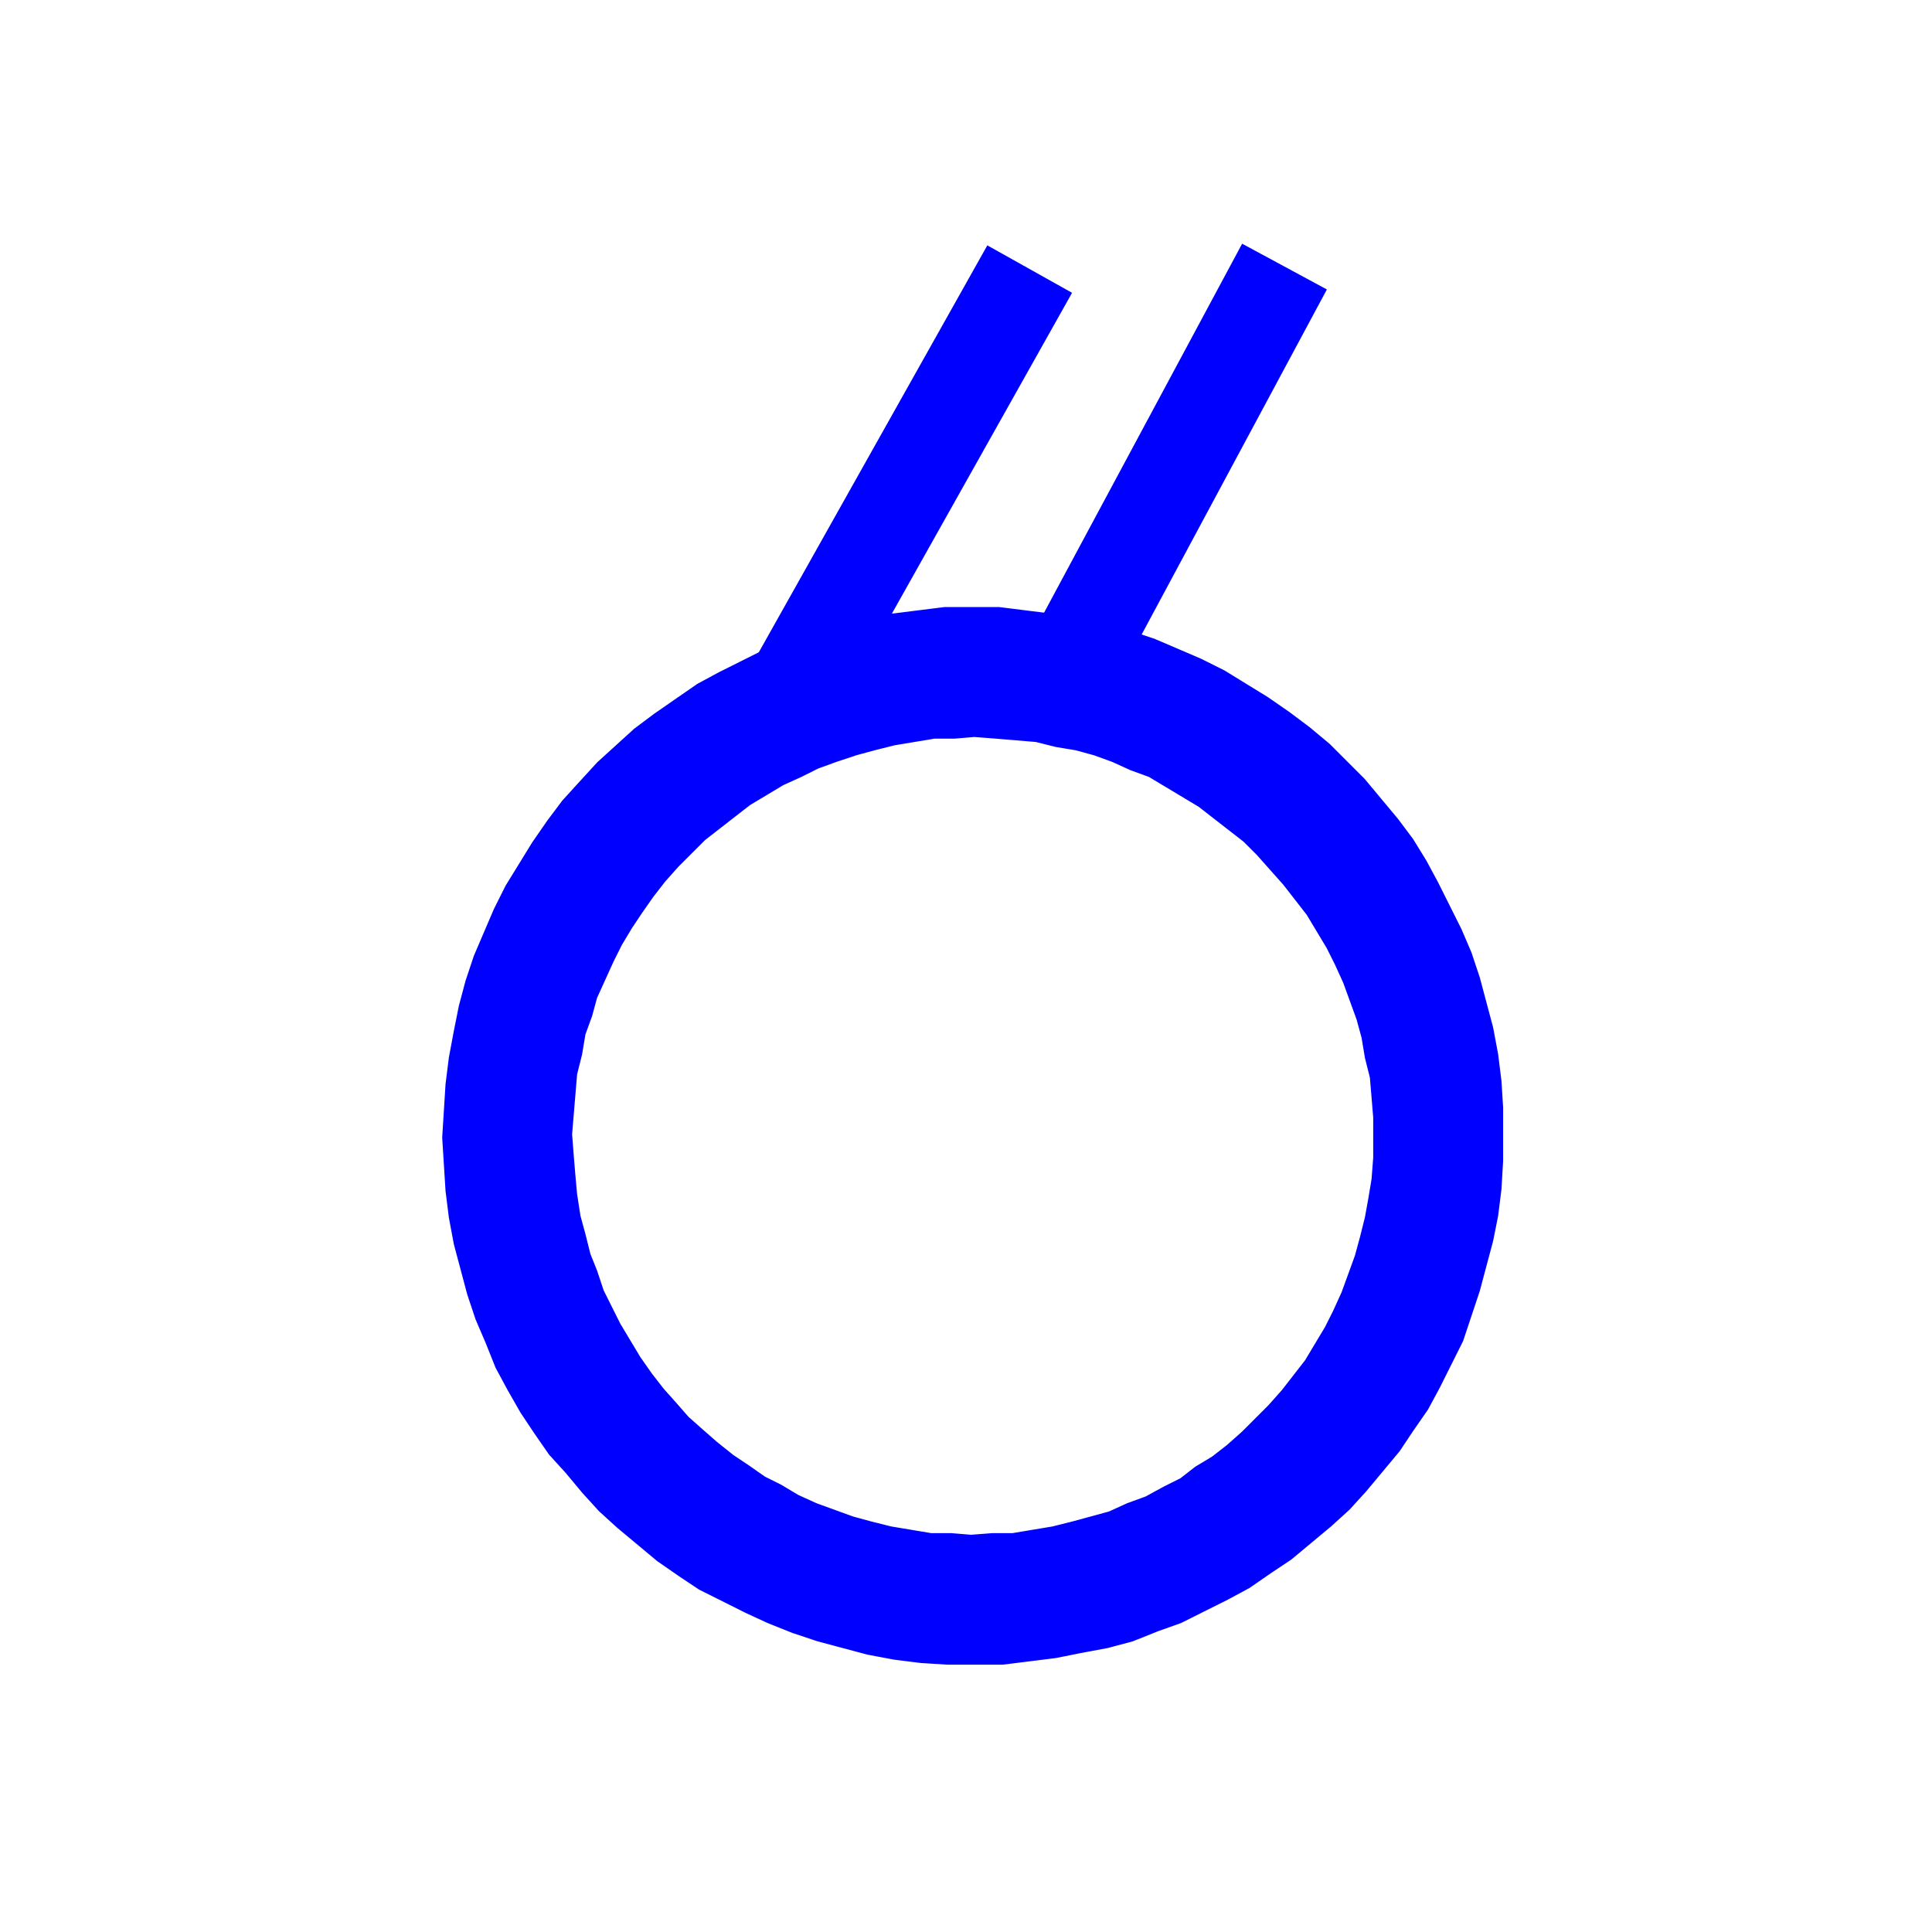<?xml version="1.0" encoding="UTF-8"?>

<svg version="1.2" width="150px" height="150px" viewBox="0 0 1160 1160" xmlns="http://www.w3.org/2000/svg" xmlns:xlink="http://www.w3.org/1999/xlink">
 <g visibility="visible" id="MasterSlide_1_Standard">
  <g id="Drawing_1">
  <path fill="rgb(0,0,255)" stroke="rgb(0,0,255)" d="M 266,683 L 267,667 268,651 270,635 273,619 276,604 280,589 285,574 291,560 297,546 304,532 312,519 320,506 329,493 338,481 348,470 359,458 370,448 381,438 393,429 406,420 419,411 432,404 446,397 460,390 474,385 489,380 504,375 519,372 535,369 551,367 567,365 583,365 600,365 616,367 632,369 647,371 663,375 678,379 693,384 707,390 721,396 735,403 748,411 761,419 774,428 786,437 798,447 808,457 819,468 829,480 839,492 848,504 856,517 863,530 870,544 877,558 883,572 888,587 892,602 896,617 899,633 901,649 902,665 902,681 902,697 901,714 899,730 896,745 892,760 888,775 883,790 878,805 871,819 864,833 857,846 848,859 840,871 830,883 820,895 810,906 799,916 787,926 775,936 763,944 750,953 737,960 723,967 709,974 695,979 680,985 665,989 649,992 634,995 618,997 602,999 585,999 569,999 553,998 537,996 521,993 506,989 491,985 476,980 461,974 448,968 434,961 420,954 408,946 395,937 383,927 371,917 360,907 350,896 340,884 330,873 321,860 313,848 305,834 298,821 292,806 286,792 281,777 277,762 273,747 270,731 268,715 267,699 266,683 Z M 344,694 L 345,706 346,717 348,730 351,741 354,753 358,763 362,775 367,785 372,795 378,805 384,815 391,825 398,834 406,843 413,851 422,859 430,866 440,874 449,880 459,887 469,892 479,898 490,903 501,907 512,911 523,914 535,917 547,919 559,921 571,921 583,922 596,921 608,921 620,919 632,917 644,914 655,911 666,908 677,903 688,899 699,893 709,888 718,881 728,875 737,868 746,860 754,852 762,844 770,835 777,826 784,817 790,807 796,797 801,787 806,776 810,765 814,754 817,743 820,731 822,720 824,708 825,695 825,683 825,671 824,659 823,647 820,635 818,623 815,612 811,601 807,590 802,579 797,569 791,559 785,549 778,540 771,531 763,522 755,513 747,505 738,498 729,491 720,484 710,478 700,472 690,466 679,462 668,457 657,453 646,450 634,448 622,445 610,444 598,443 585,442 573,443 561,443 549,445 537,447 525,450 514,453 502,457 491,461 481,466 470,471 460,477 450,483 441,490 432,497 423,504 415,512 407,520 399,529 392,538 385,548 379,557 373,567 368,577 363,588 358,599 355,610 351,621 349,633 346,645 345,657 344,669 343,681 344,694 Z"/>
  <path fill="rgb(0,0,255)" stroke="rgb(0,0,255)" d="M 438,424 L 593,148 643,176 488,452 Z"/>
  <path fill="rgb(0,0,255)" stroke="rgb(0,0,255)" d="M 622,378 L 746,147 796,174 672,405 Z"/>
  </g>
 </g>
</svg>
